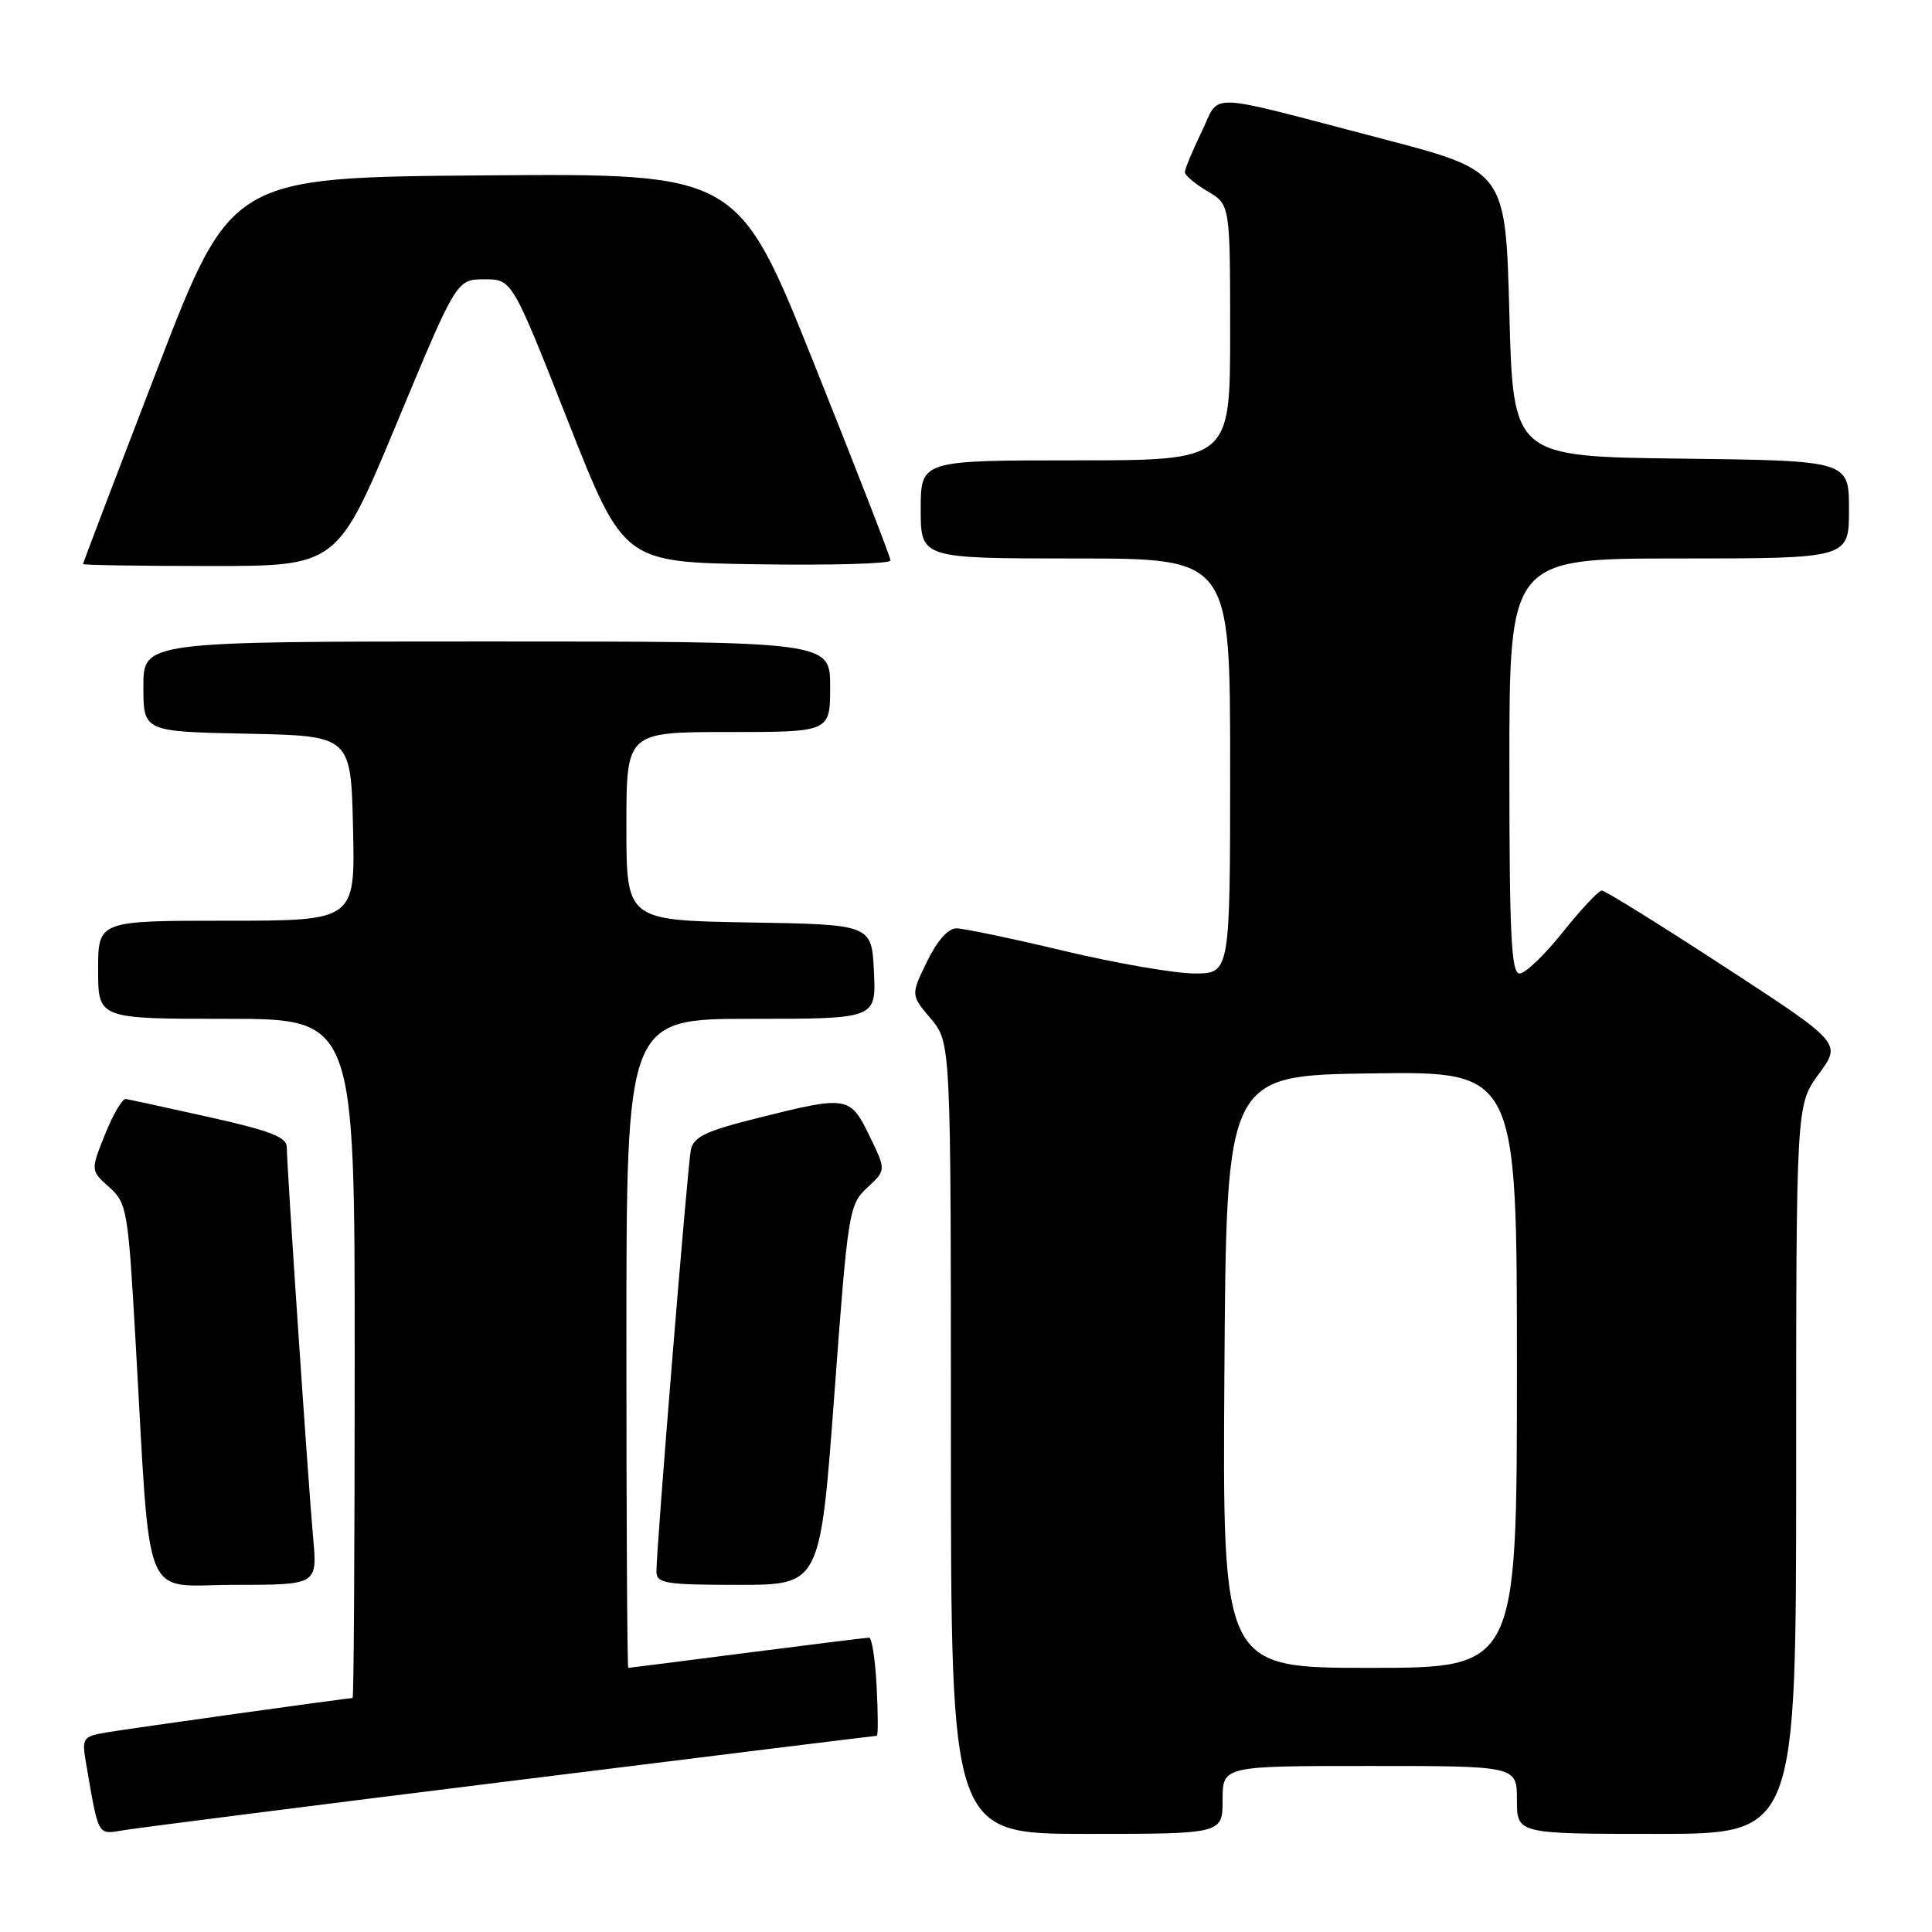 <?xml version="1.0" encoding="UTF-8" standalone="no"?>
<!DOCTYPE svg PUBLIC "-//W3C//DTD SVG 1.1//EN" "http://www.w3.org/Graphics/SVG/1.1/DTD/svg11.dtd" >
<svg xmlns="http://www.w3.org/2000/svg" xmlns:xlink="http://www.w3.org/1999/xlink" version="1.1" viewBox="0 0 256 256">
 <g >
 <path fill="currentColor"
d=" M 67.68 235.99 C 94.18 232.69 116.00 230.00 116.18 230.00 C 116.36 230.00 116.35 227.08 116.16 223.50 C 115.98 219.93 115.53 217.00 115.16 217.00 C 114.80 217.00 107.53 217.90 99.00 219.00 C 90.47 220.10 83.39 221.00 83.25 221.00 C 83.11 221.00 83.00 201.65 83.00 178.00 C 83.00 135.00 83.00 135.00 99.55 135.00 C 116.10 135.00 116.10 135.00 115.80 128.75 C 115.50 122.50 115.50 122.50 99.25 122.23 C 83.00 121.95 83.00 121.95 83.00 109.48 C 83.00 97.00 83.00 97.00 96.50 97.00 C 110.00 97.00 110.00 97.00 110.00 91.00 C 110.00 85.00 110.00 85.00 64.50 85.00 C 19.00 85.00 19.00 85.00 19.00 90.97 C 19.00 96.94 19.00 96.94 32.75 97.22 C 46.50 97.50 46.50 97.50 46.78 109.75 C 47.06 122.00 47.06 122.00 30.03 122.00 C 13.00 122.00 13.00 122.00 13.00 128.50 C 13.00 135.00 13.00 135.00 30.00 135.00 C 47.00 135.00 47.00 135.00 47.00 180.00 C 47.00 204.75 46.88 225.00 46.72 225.00 C 46.03 225.00 17.13 229.04 14.15 229.55 C 10.91 230.11 10.82 230.25 11.43 233.81 C 13.09 243.44 12.90 243.10 16.34 242.52 C 18.08 242.22 41.18 239.28 67.68 235.99 Z  M 162.00 238.50 C 162.00 234.00 162.00 234.00 181.50 234.00 C 201.00 234.00 201.00 234.00 201.00 238.50 C 201.00 243.00 201.00 243.00 219.50 243.00 C 238.00 243.00 238.00 243.00 238.00 194.70 C 238.00 146.39 238.00 146.39 241.01 142.30 C 244.02 138.21 244.02 138.21 228.52 128.11 C 220.00 122.55 212.67 118.00 212.25 118.00 C 211.83 118.00 209.50 120.48 207.09 123.50 C 204.68 126.53 202.09 129.00 201.35 129.00 C 200.25 129.00 200.00 123.93 200.00 101.50 C 200.00 74.00 200.00 74.00 222.50 74.00 C 245.00 74.00 245.00 74.00 245.00 67.52 C 245.00 61.04 245.00 61.04 222.75 60.77 C 200.50 60.50 200.50 60.50 200.00 41.58 C 199.50 22.66 199.50 22.66 183.16 18.39 C 159.09 12.10 161.79 12.20 159.21 17.49 C 158.00 20.00 157.00 22.39 157.00 22.81 C 157.00 23.23 158.35 24.37 160.00 25.34 C 163.00 27.11 163.00 27.11 163.00 44.06 C 163.00 61.00 163.00 61.00 142.50 61.00 C 122.00 61.00 122.00 61.00 122.00 67.50 C 122.00 74.00 122.00 74.00 142.50 74.00 C 163.00 74.00 163.00 74.00 163.00 101.50 C 163.00 129.00 163.00 129.00 158.25 128.99 C 155.64 128.98 147.88 127.64 141.00 126.00 C 134.12 124.36 127.71 123.02 126.74 123.01 C 125.64 123.00 124.17 124.66 122.83 127.42 C 120.68 131.83 120.68 131.83 123.34 134.99 C 126.00 138.15 126.00 138.15 126.00 190.58 C 126.00 243.00 126.00 243.00 144.00 243.00 C 162.00 243.00 162.00 243.00 162.00 238.50 Z  M 41.49 203.75 C 40.83 196.43 38.00 154.46 38.00 152.00 C 38.00 150.68 35.79 149.82 27.75 148.03 C 22.11 146.78 17.13 145.69 16.67 145.62 C 16.21 145.56 14.98 147.66 13.92 150.30 C 12.00 155.09 12.00 155.09 14.46 157.30 C 16.82 159.41 16.97 160.26 17.95 177.50 C 20.02 213.48 18.61 210.00 31.11 210.00 C 42.06 210.00 42.06 210.00 41.49 203.75 Z  M 110.55 184.85 C 112.36 160.42 112.49 159.63 114.92 157.37 C 117.42 155.05 117.42 155.05 115.22 150.53 C 112.64 145.21 112.30 145.16 100.45 148.13 C 93.50 149.87 91.90 150.63 91.54 152.38 C 91.09 154.62 86.96 205.25 86.98 208.25 C 87.00 209.81 88.19 210.00 97.84 210.00 C 108.68 210.00 108.68 210.00 110.55 184.85 Z  M 52.60 56.01 C 60.50 37.02 60.50 37.02 64.18 37.01 C 67.85 37.00 67.85 37.00 75.24 55.75 C 82.63 74.50 82.63 74.50 100.32 74.77 C 110.04 74.92 118.00 74.70 118.00 74.27 C 118.00 73.85 113.45 62.13 107.89 48.24 C 97.78 22.97 97.78 22.97 64.20 23.24 C 30.62 23.50 30.62 23.50 20.81 48.99 C 15.41 63.01 11.00 74.60 11.00 74.74 C 11.00 74.88 18.58 75.00 27.85 75.00 C 44.69 75.00 44.69 75.00 52.60 56.01 Z  M 162.24 181.75 C 162.50 142.50 162.50 142.50 181.75 142.23 C 201.00 141.96 201.00 141.96 201.00 181.48 C 201.00 221.00 201.00 221.00 181.49 221.00 C 161.98 221.00 161.98 221.00 162.24 181.75 Z "/>
</g>
</svg>